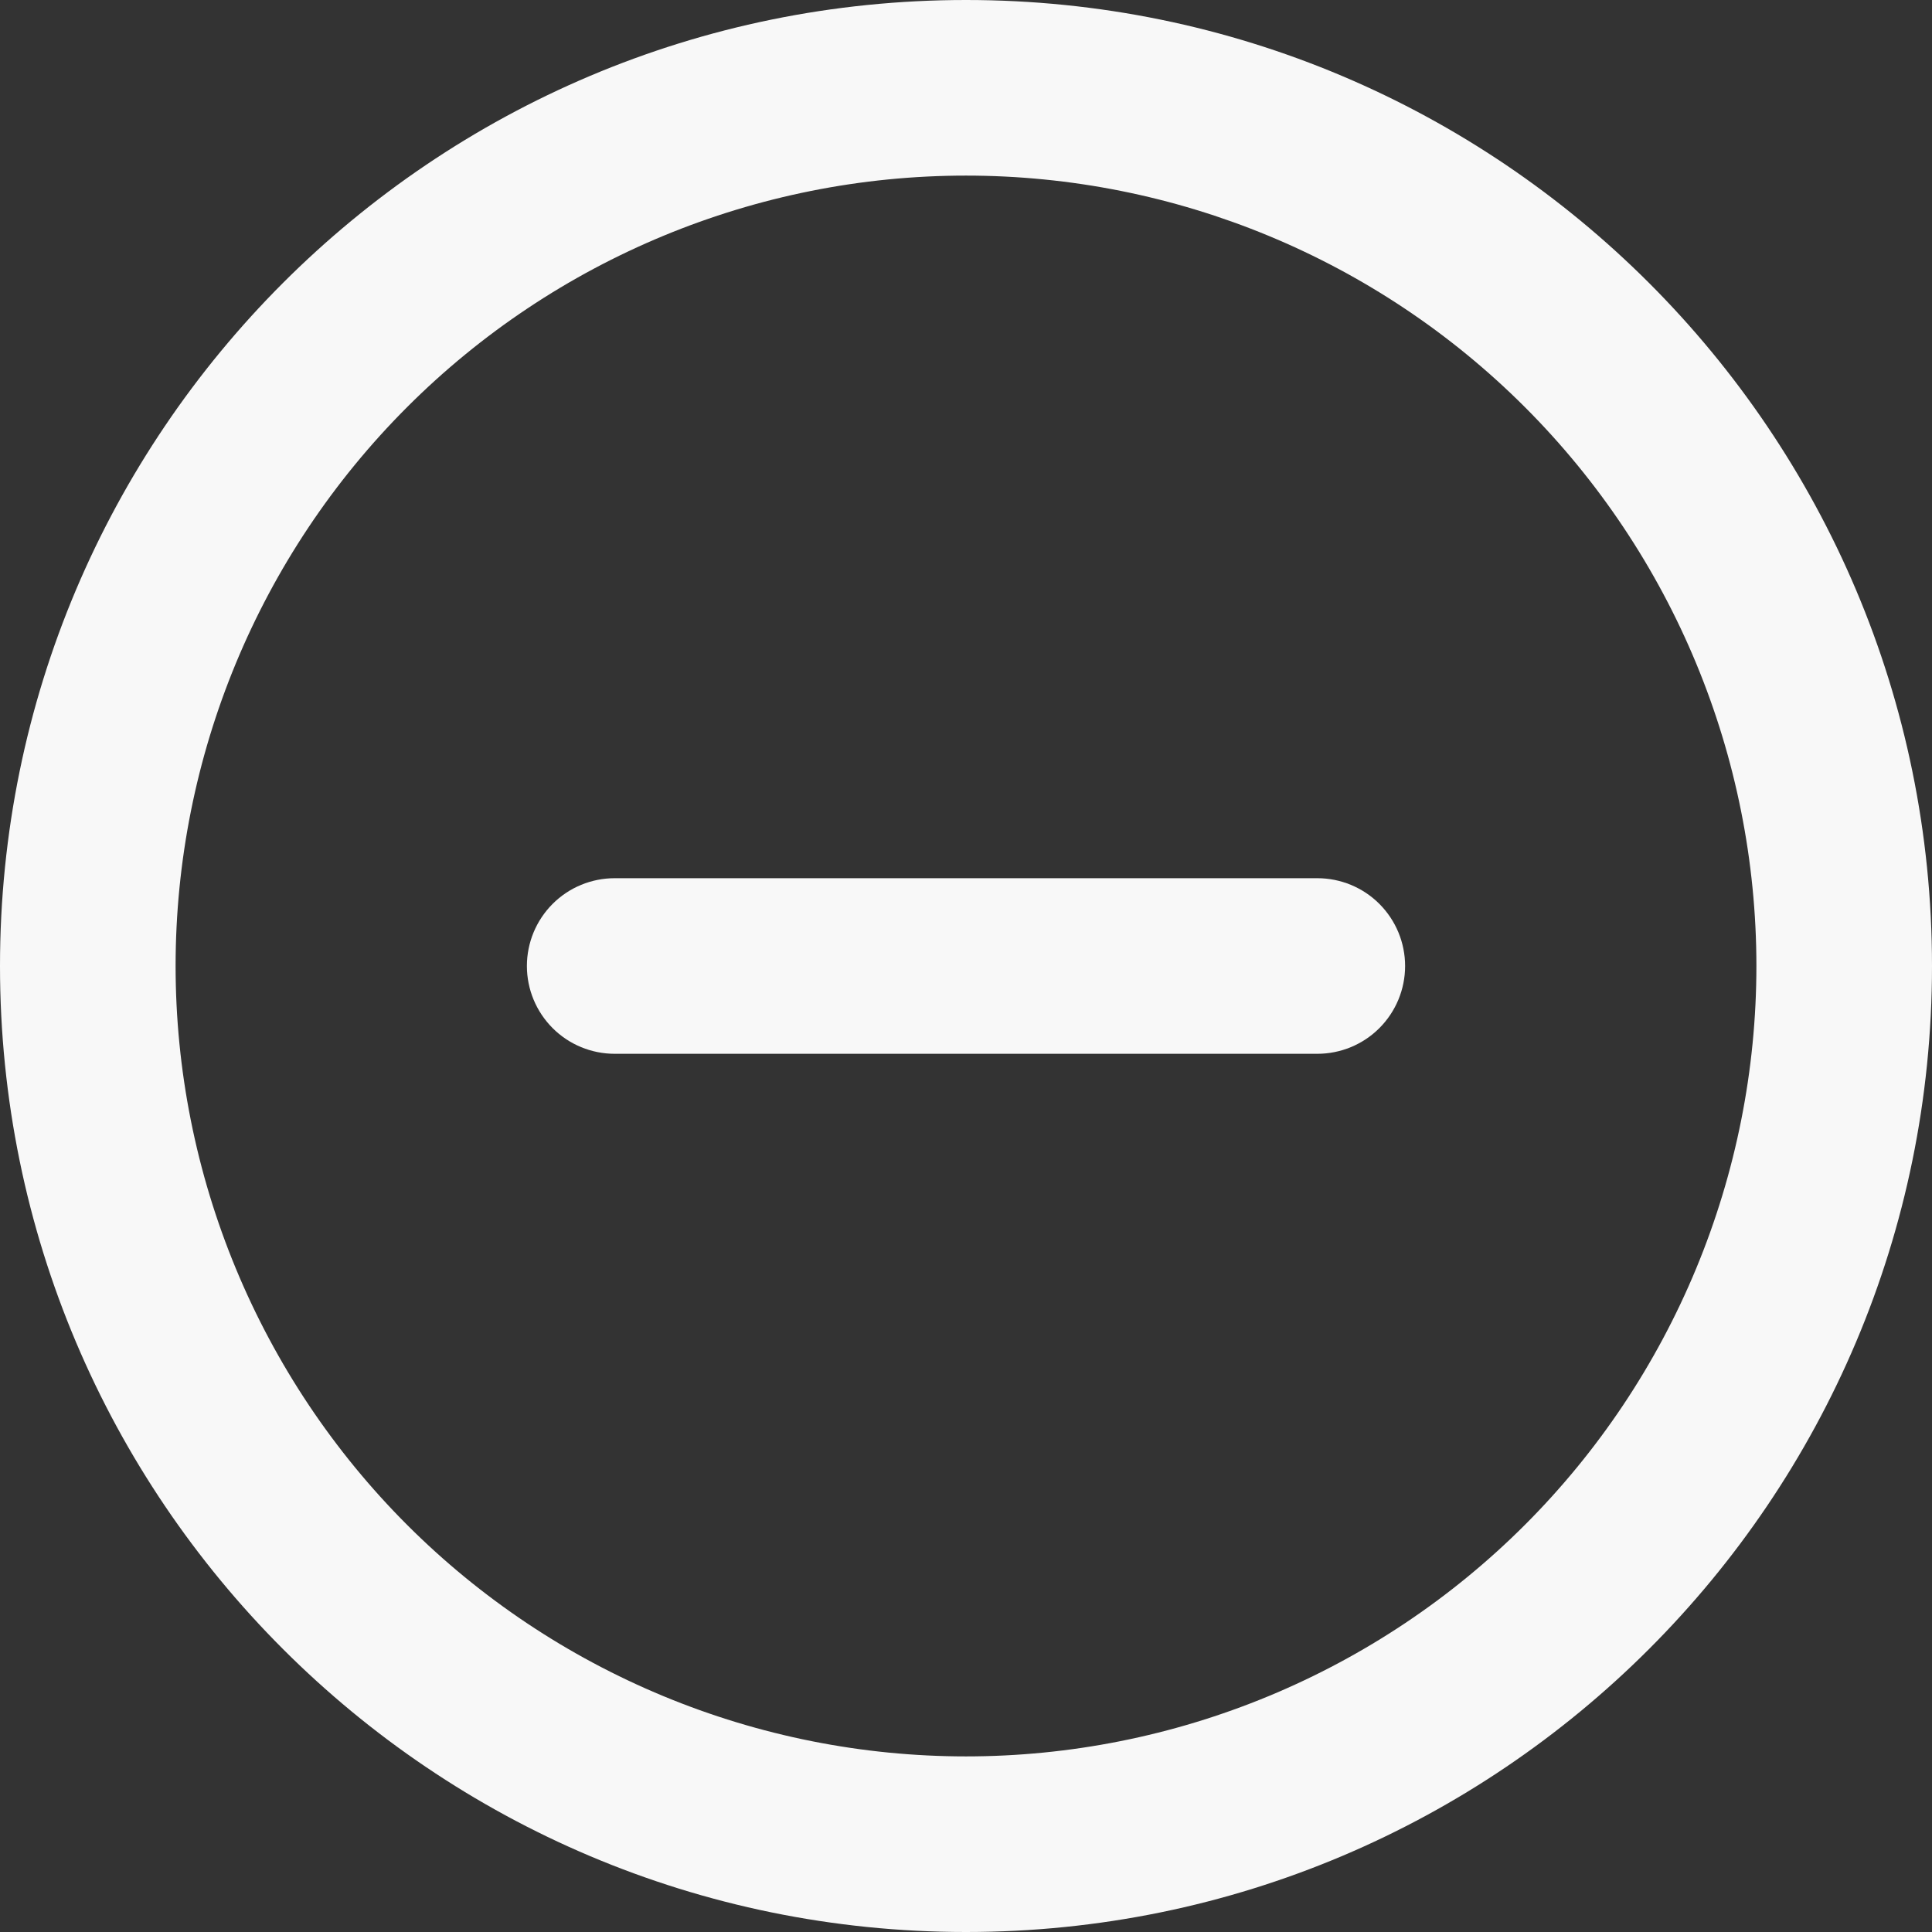 <svg width="18" height="18" viewBox="0 0 18 18" fill="none" xmlns="http://www.w3.org/2000/svg">
<rect x="0" y="0" width="18" height="18" fill="#333333" stroke="none"/>
<path d="M5.727 8.182C5.51 8.182 5.302 8.268 5.149 8.421C4.995 8.575 4.909 8.783 4.909 9C4.909 9.217 4.995 9.425 5.149 9.579C5.302 9.732 5.51 9.818 5.727 9.818H12.273C12.49 9.818 12.698 9.732 12.851 9.579C13.005 9.425 13.091 9.217 13.091 9C13.091 8.783 13.005 8.575 12.851 8.421C12.698 8.268 12.49 8.182 12.273 8.182H5.727Z" fill="#F8F8F8"/>
<path fill-rule="evenodd" clip-rule="evenodd" d="M18 9C18 13.97 13.97 18 9 18C4.03 18 0 13.97 0 9C0 4.03 4.03 0 9 0C13.97 0 18 4.03 18 9ZM16.364 9C16.364 9.967 16.173 10.925 15.803 11.818C15.433 12.711 14.891 13.523 14.207 14.207C13.523 14.891 12.711 15.433 11.818 15.803C10.925 16.173 9.967 16.364 9 16.364C8.033 16.364 7.075 16.173 6.182 15.803C5.289 15.433 4.477 14.891 3.793 14.207C3.109 13.523 2.567 12.711 2.197 11.818C1.827 10.925 1.636 9.967 1.636 9C1.636 7.047 2.412 5.174 3.793 3.793C5.174 2.412 7.047 1.636 9 1.636C10.953 1.636 12.826 2.412 14.207 3.793C15.588 5.174 16.364 7.047 16.364 9Z" fill="#F8F8F8"/>
</svg>
